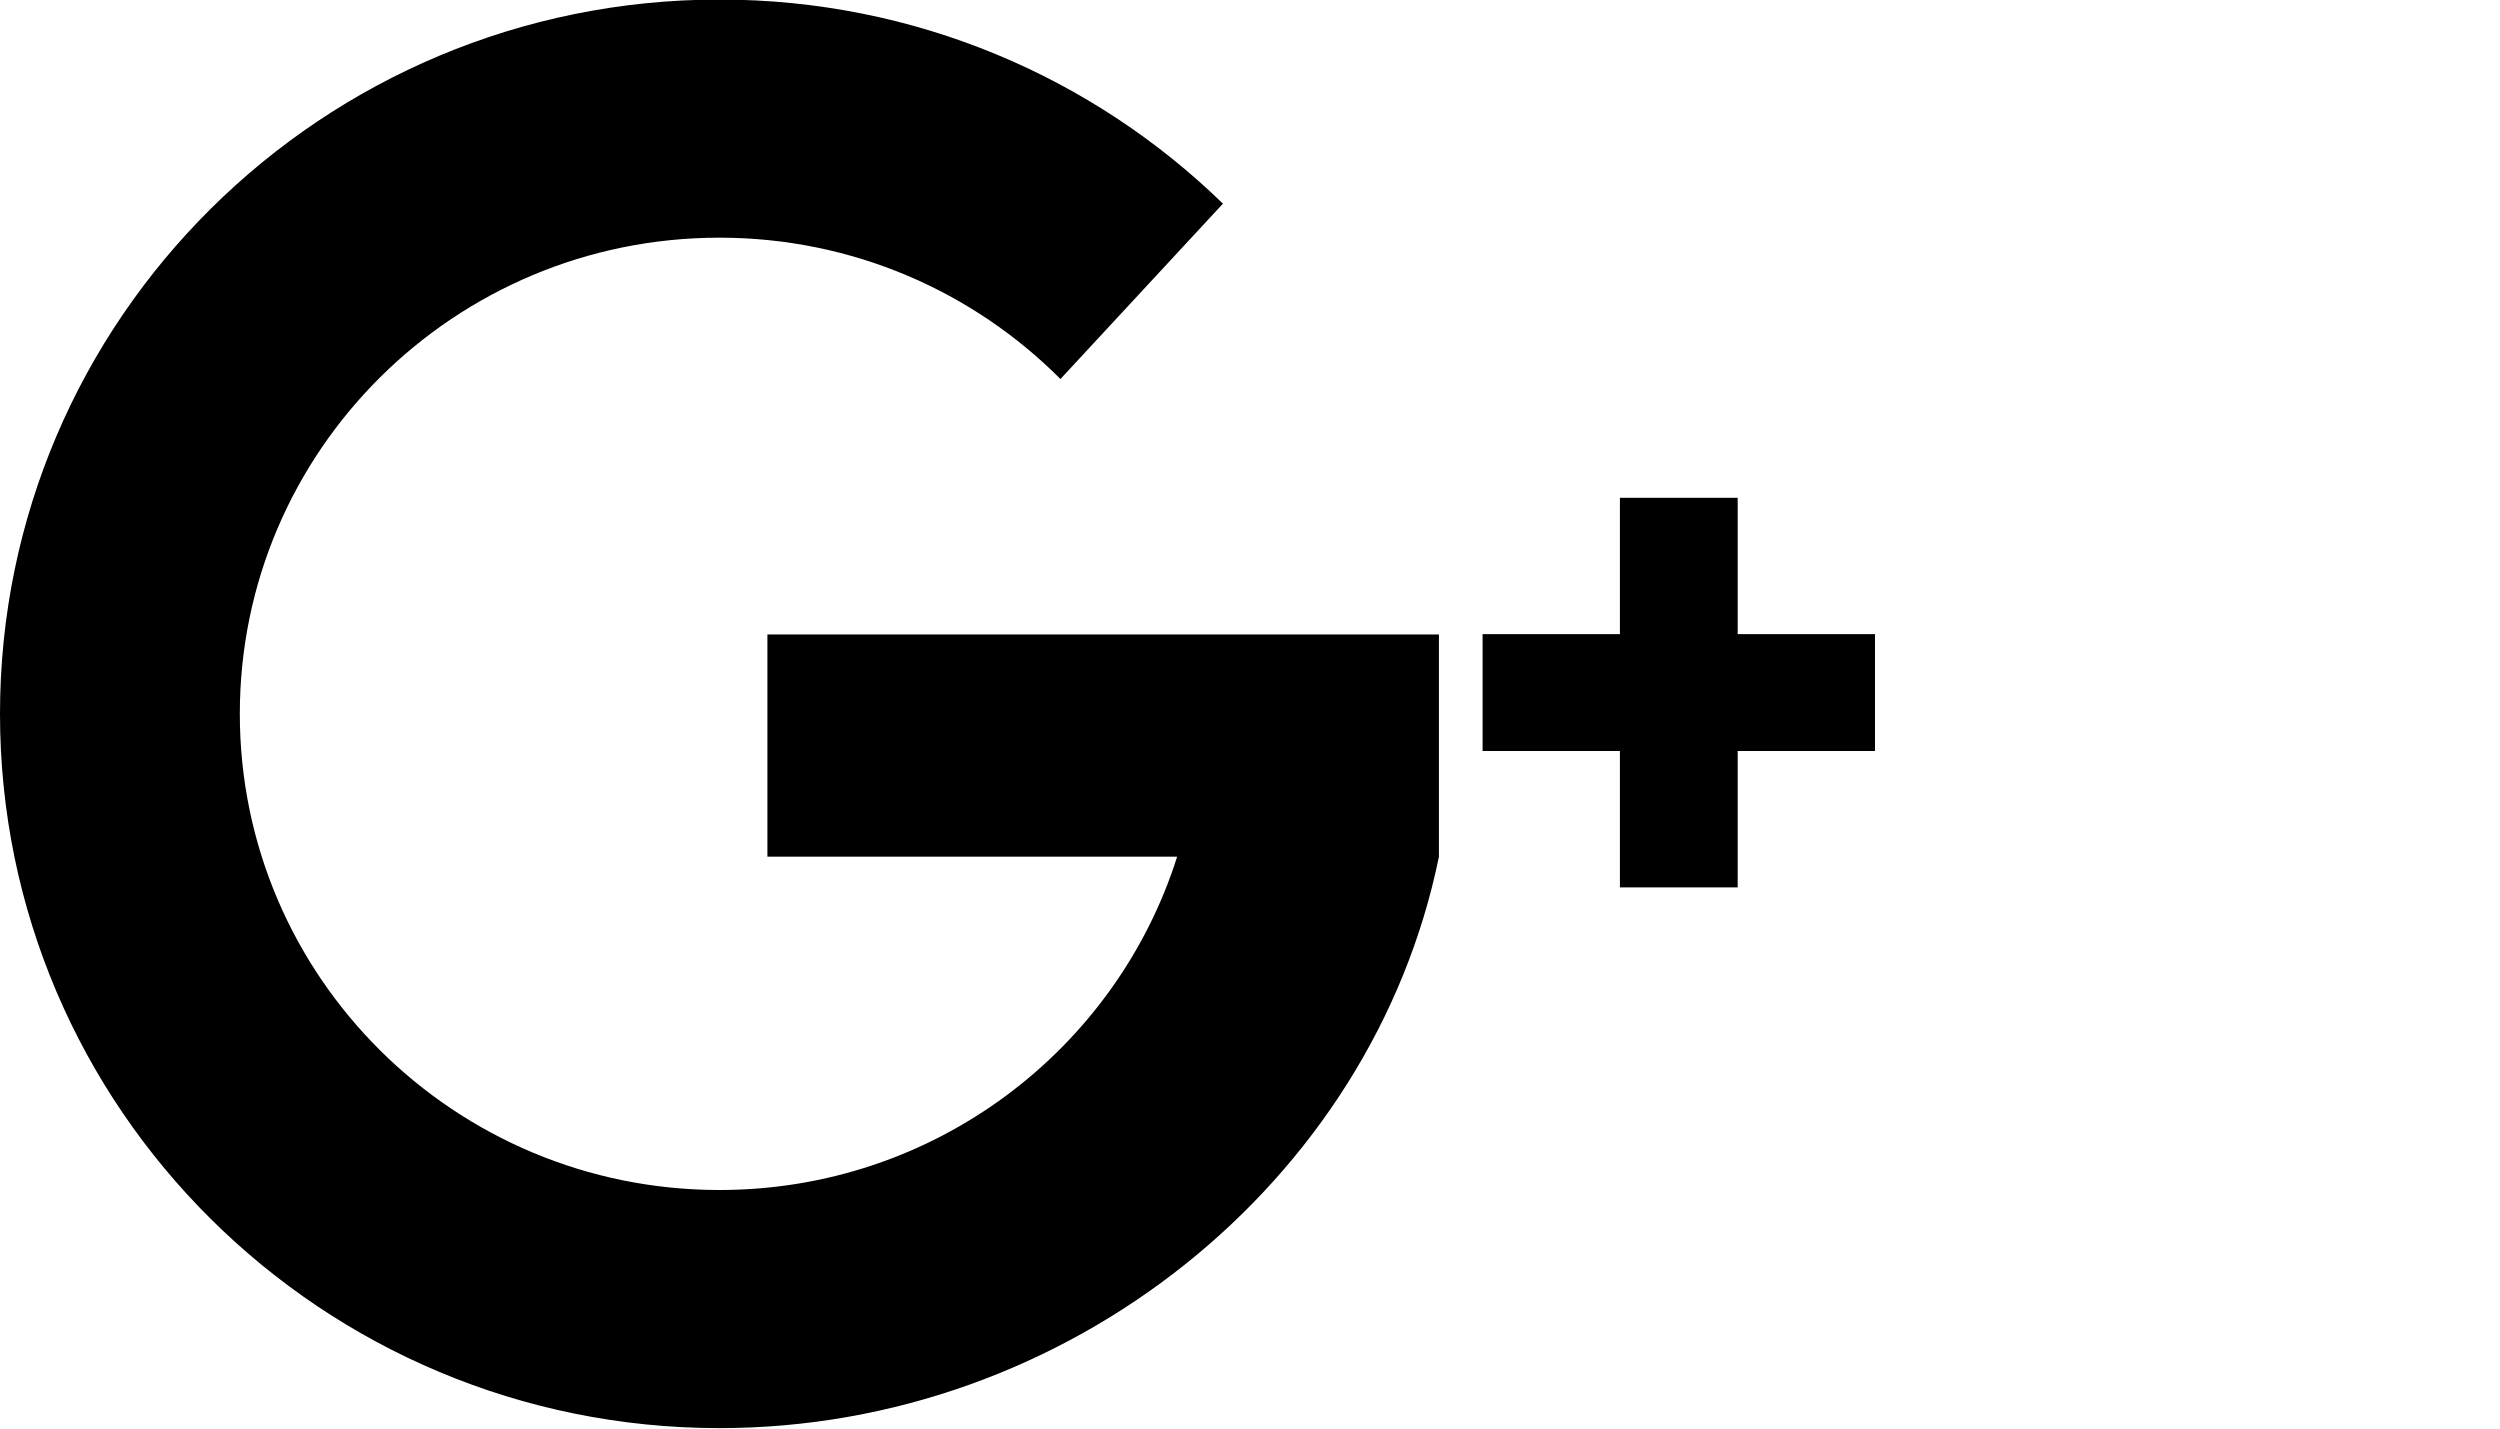 <svg
 xmlns="http://www.w3.org/2000/svg"
 xmlns:xlink="http://www.w3.org/1999/xlink"
 width="28px" height="16px" viewBox="0 0 28 16">
<path fill-rule="evenodd"  fill="currentColor"
 d="M19.462,8.411 L19.462,9.939 L18.143,9.939 L18.143,8.411 L16.605,8.411 L16.605,7.102 L18.143,7.102 L18.143,5.575 L19.462,5.575 L19.462,7.102 L21.000,7.102 L21.000,8.411 L19.462,8.411 ZM8.058,15.995 C3.608,15.995 -0.000,12.413 -0.000,7.995 C-0.000,3.577 3.608,-0.005 8.058,-0.005 C10.254,-0.005 12.244,0.867 13.697,2.281 L11.877,4.245 C10.903,3.268 9.552,2.662 8.058,2.662 C5.091,2.662 2.686,5.049 2.686,7.995 C2.686,10.941 5.091,13.328 8.058,13.328 C10.464,13.328 12.499,11.759 13.184,9.595 L8.595,9.595 L8.595,7.106 L16.116,7.106 L16.116,7.106 L16.116,9.595 C15.370,13.247 11.956,15.995 8.058,15.995 Z"/>
</svg>